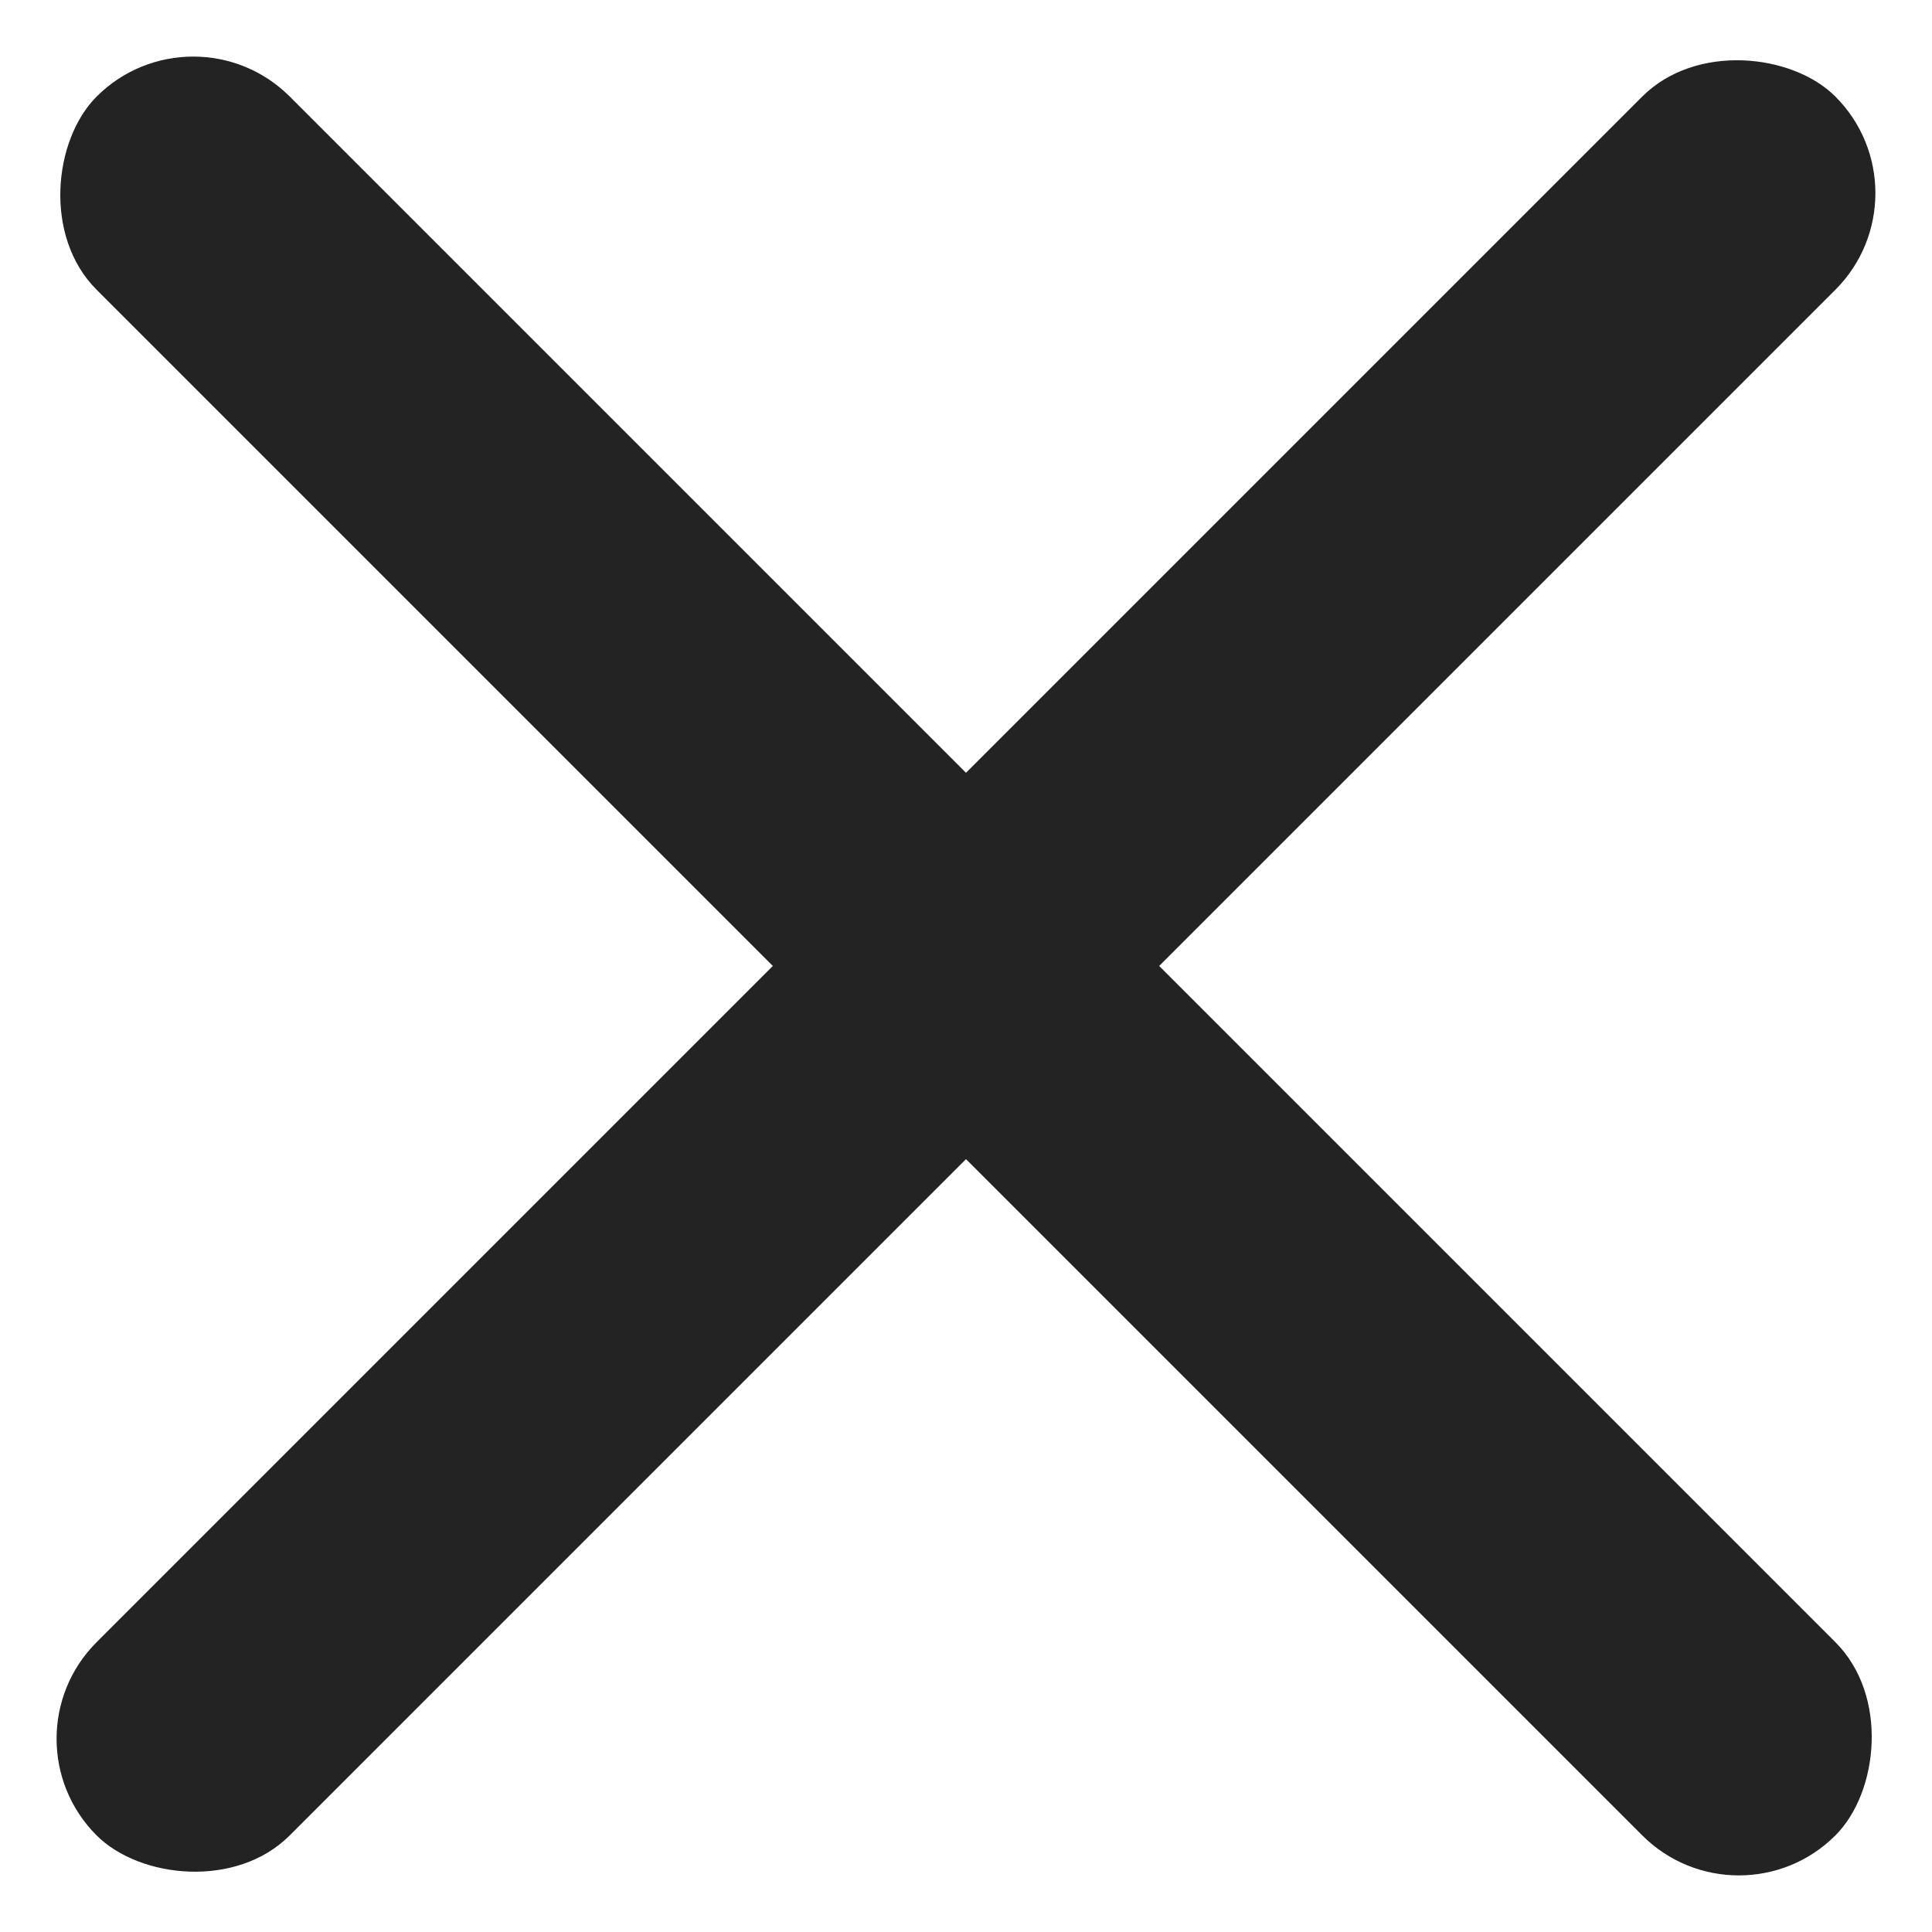 <svg width="20" height="20" viewBox="0 0 20 20" fill="none" xmlns="http://www.w3.org/2000/svg">
<rect x="2" width="25.456" height="2.828" rx="1.414" transform="rotate(45 2 0)" fill="#232323"/>
<rect y="18" width="25.456" height="2.828" rx="1.414" transform="rotate(-45 0 18)" fill="#232323"/>
</svg>
